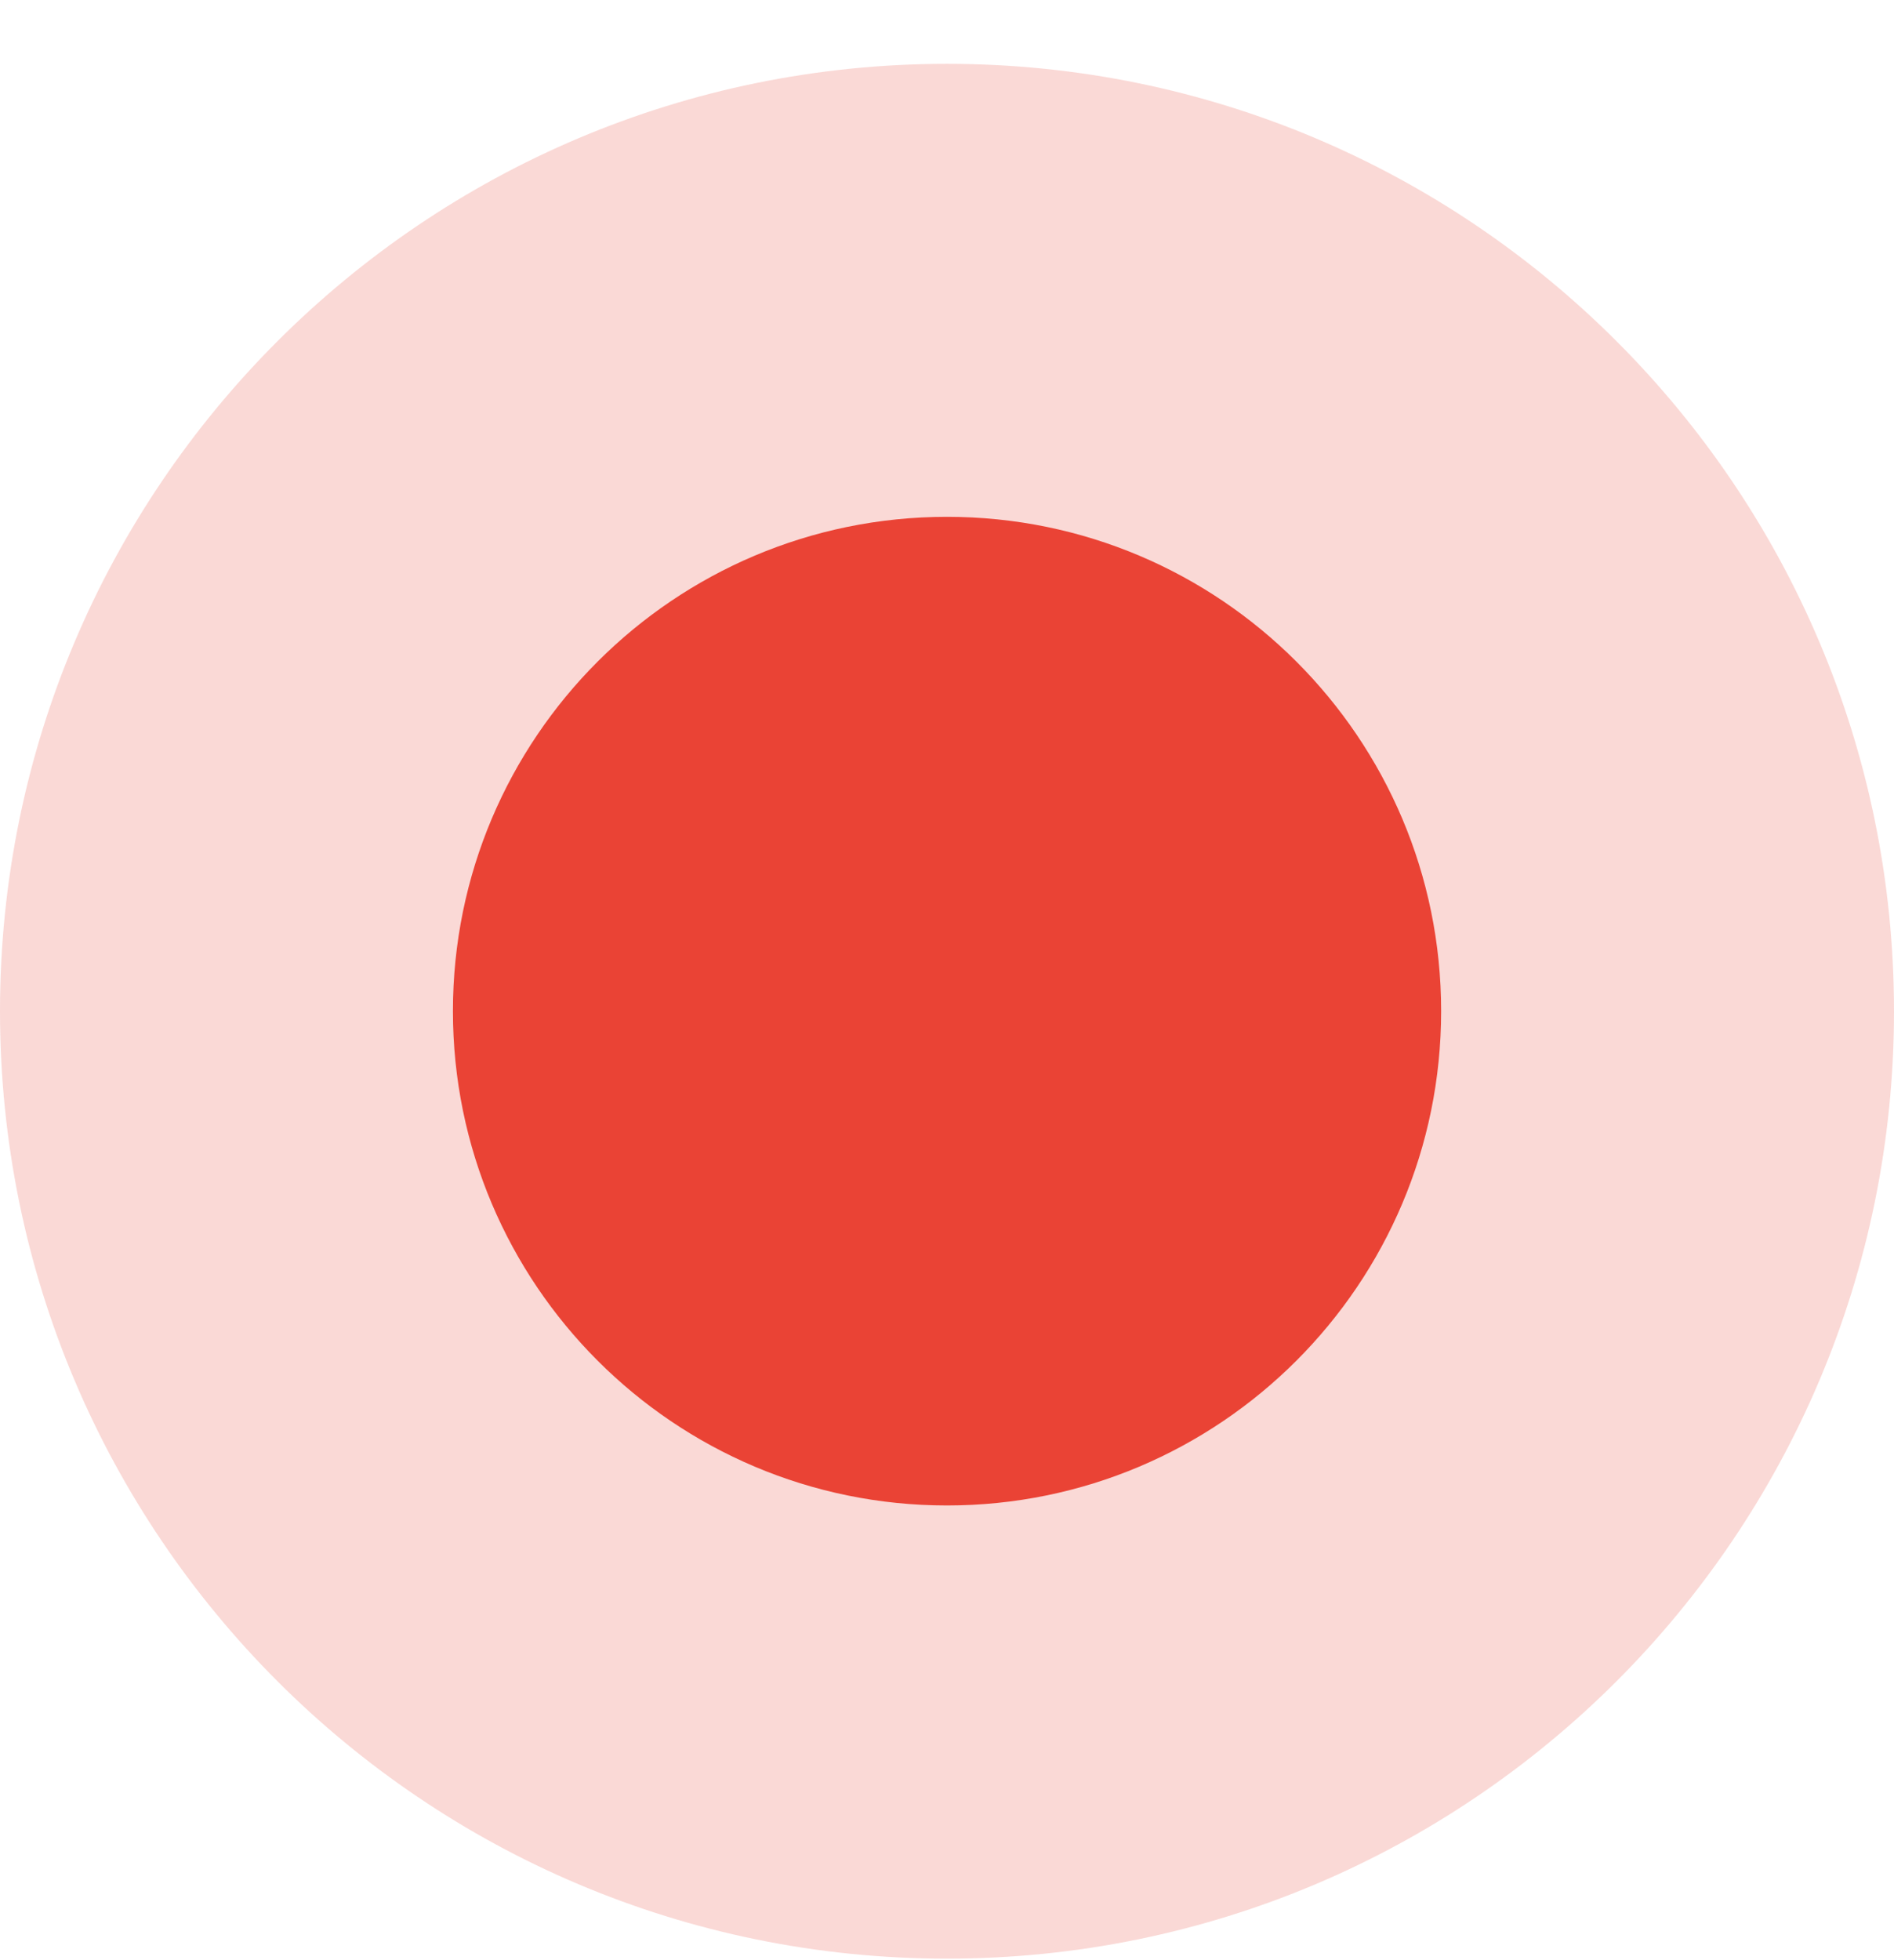 <svg width="29" height="30" viewBox="0 0 29 30" fill="none" xmlns="http://www.w3.org/2000/svg">
<path d="M14.5 29.977C22.508 29.977 29 23.485 29 15.477C29 7.468 22.508 0.977 14.5 0.977C6.492 0.977 0 7.468 0 15.477C0 23.485 6.492 29.977 14.5 29.977Z" fill="#EA4335" fill-opacity="0.2"/>
<path d="M14.5 23.041C18.678 23.041 22.066 19.654 22.066 15.475C22.066 11.297 18.678 7.91 14.5 7.91C10.322 7.91 6.935 11.297 6.935 15.475C6.935 19.654 10.322 23.041 14.5 23.041Z" fill="#EA4335"/>
</svg>
